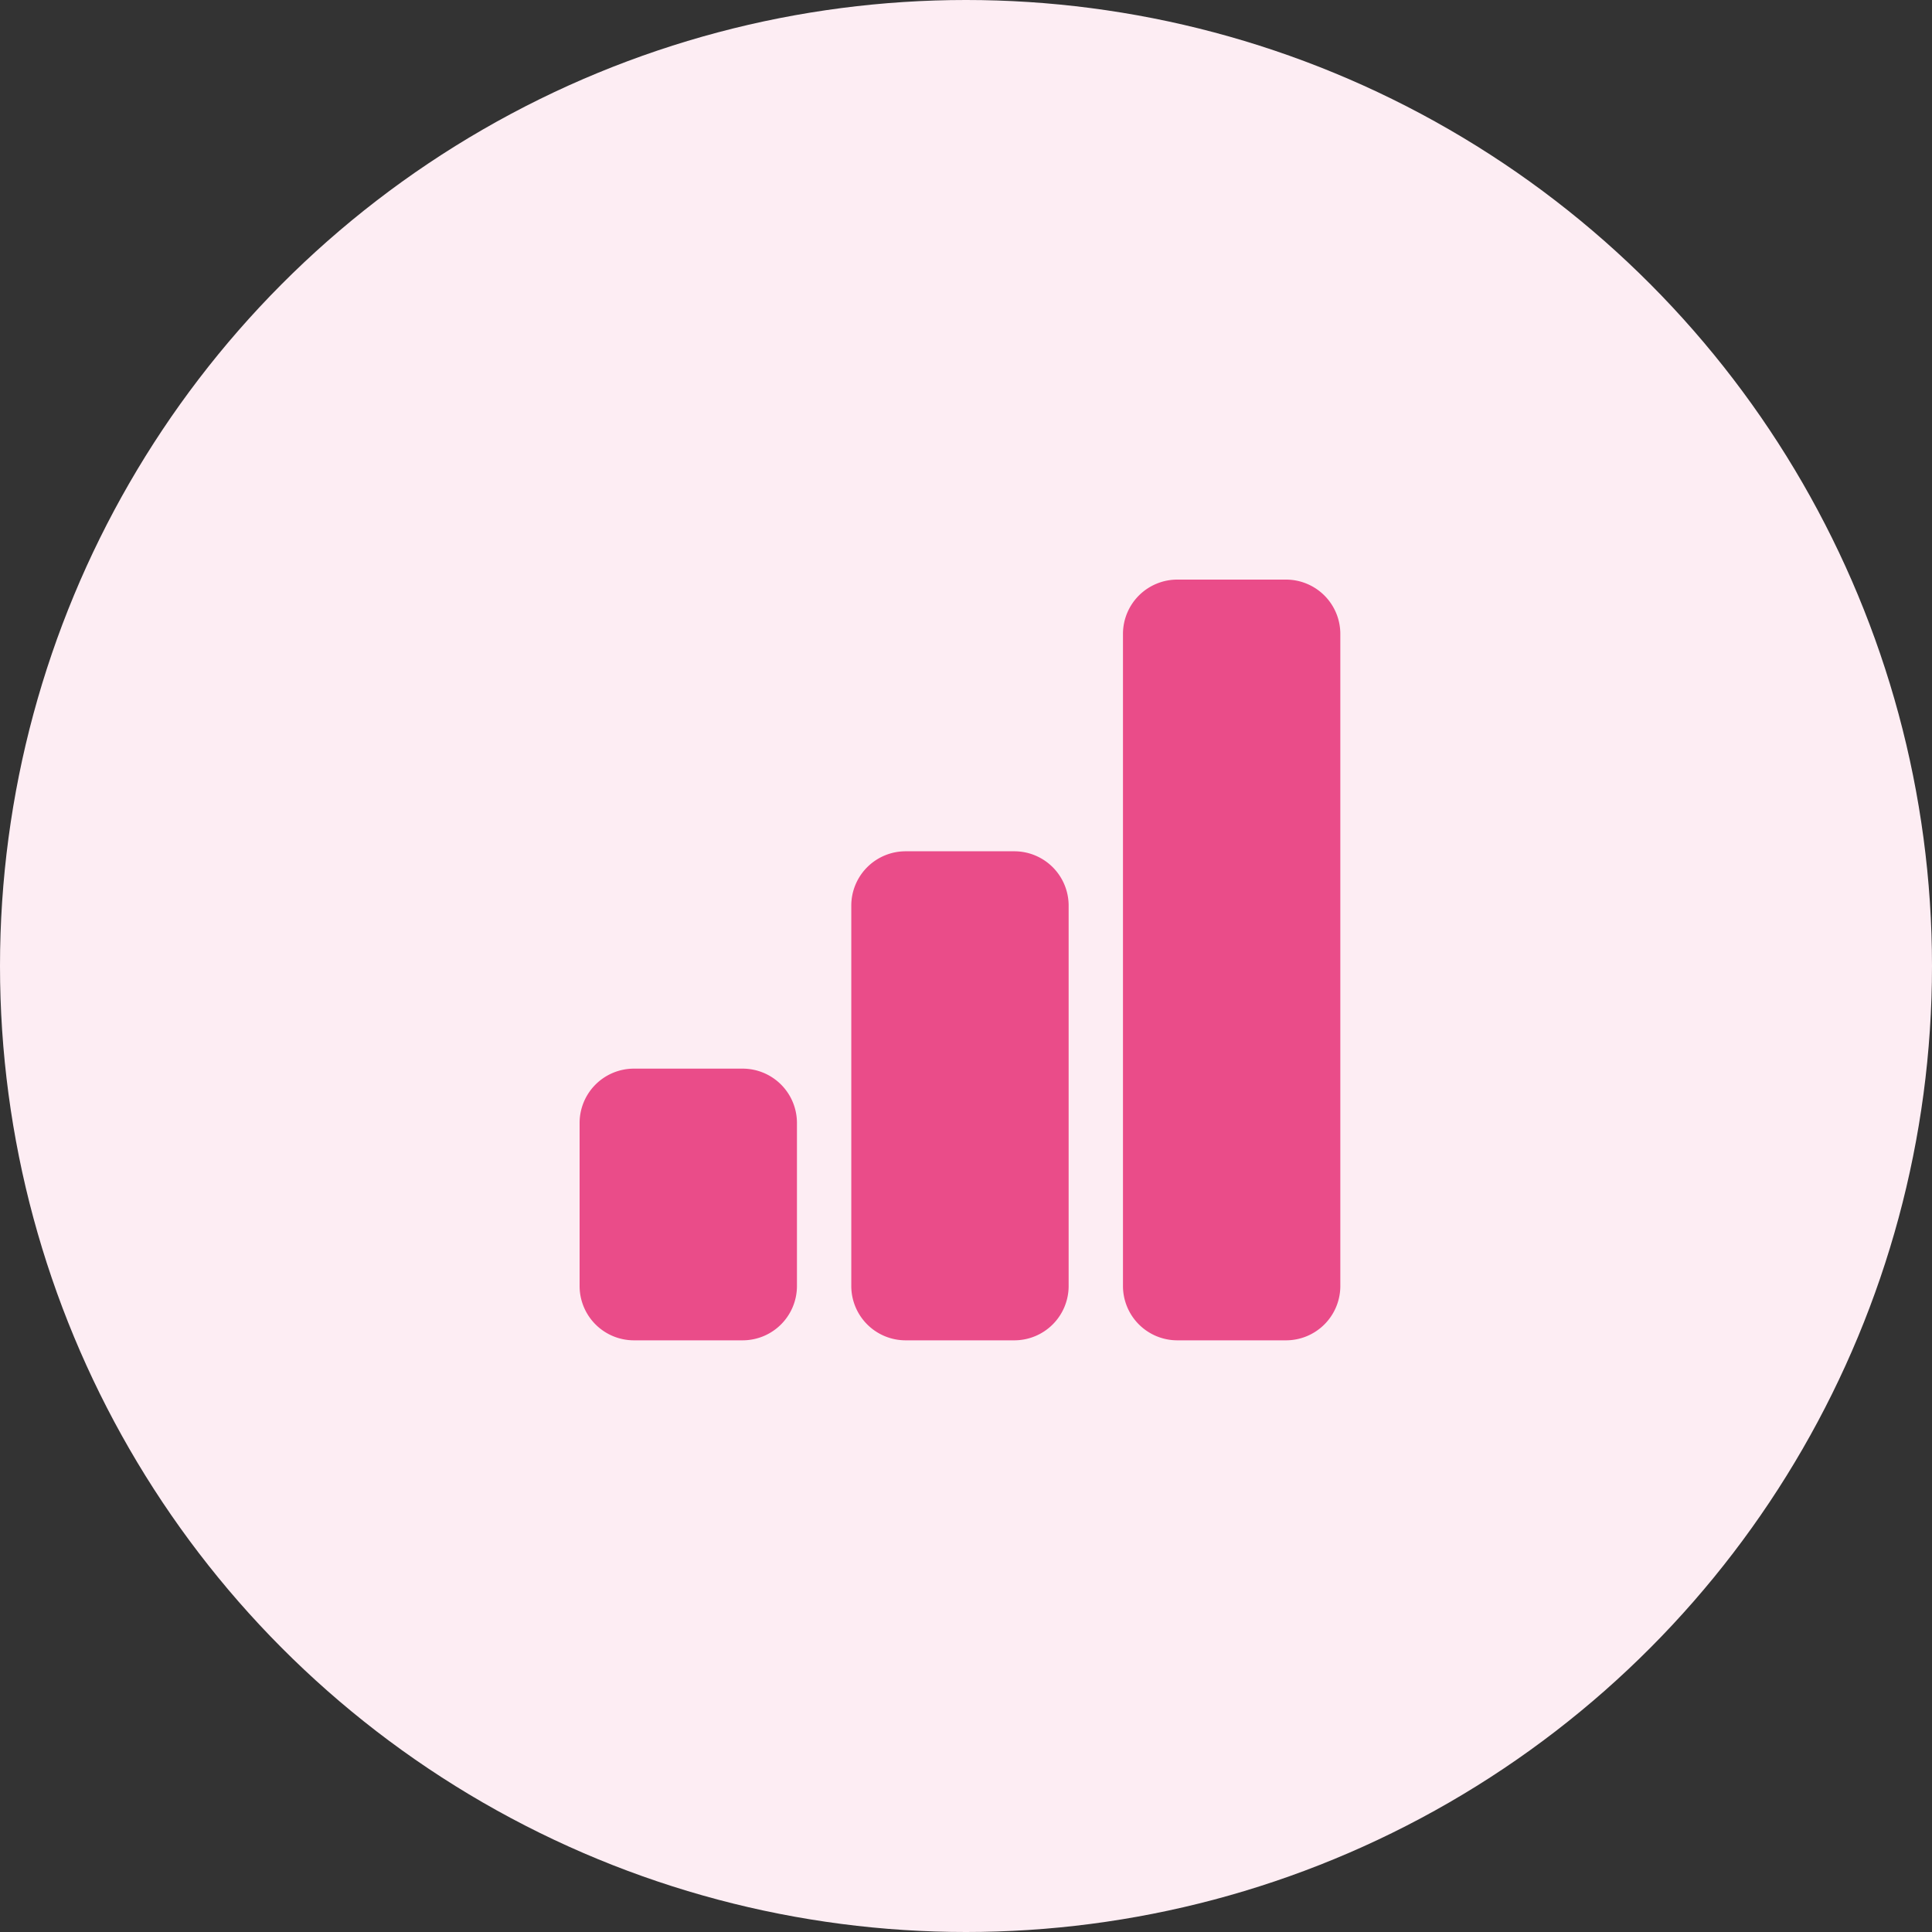 <svg xmlns="http://www.w3.org/2000/svg" width="80" height="80" viewBox="0 0 80 80">
    <rect x="0" y="0" width="80" height="80" fill="#333333" stroke="none"/>
    <defs>
        <style>
            .cls-2{fill:#ea4c89}
        </style>
    </defs>
    <g id="Group_15117" transform="translate(-1490 -4043)">
        <circle id="Ellipse_7" cx="40" cy="40" r="40" fill="#fdedf3" transform="translate(1490 4043)"/>
        <g id="bar-chart-fill" transform="translate(1511.75 4064.75)">
            <path id="Path_12670" d="M4.5 22.5H9a2.25 2.25 0 0 1 2.25 2.25v6.75A2.25 2.25 0 0 1 9 33.75H4.5a2.25 2.25 0 0 1-2.25-2.25v-6.75A2.25 2.25 0 0 1 4.5 22.5z" class="cls-2"/>
            <path id="Path_12671" d="M15.75 13.5h4.5a2.25 2.25 0 0 1 2.25 2.25V31.5a2.25 2.25 0 0 1-2.25 2.25h-4.5a2.25 2.25 0 0 1-2.25-2.25V15.75a2.25 2.25 0 0 1 2.25-2.25z" class="cls-2"/>
            <path id="Path_12672" d="M27 2.25h4.5a2.25 2.25 0 0 1 2.25 2.25v27a2.25 2.25 0 0 1-2.25 2.25H27a2.25 2.25 0 0 1-2.25-2.25v-27A2.25 2.25 0 0 1 27 2.25z" class="cls-2"/>
        </g>
    </g>
</svg>
